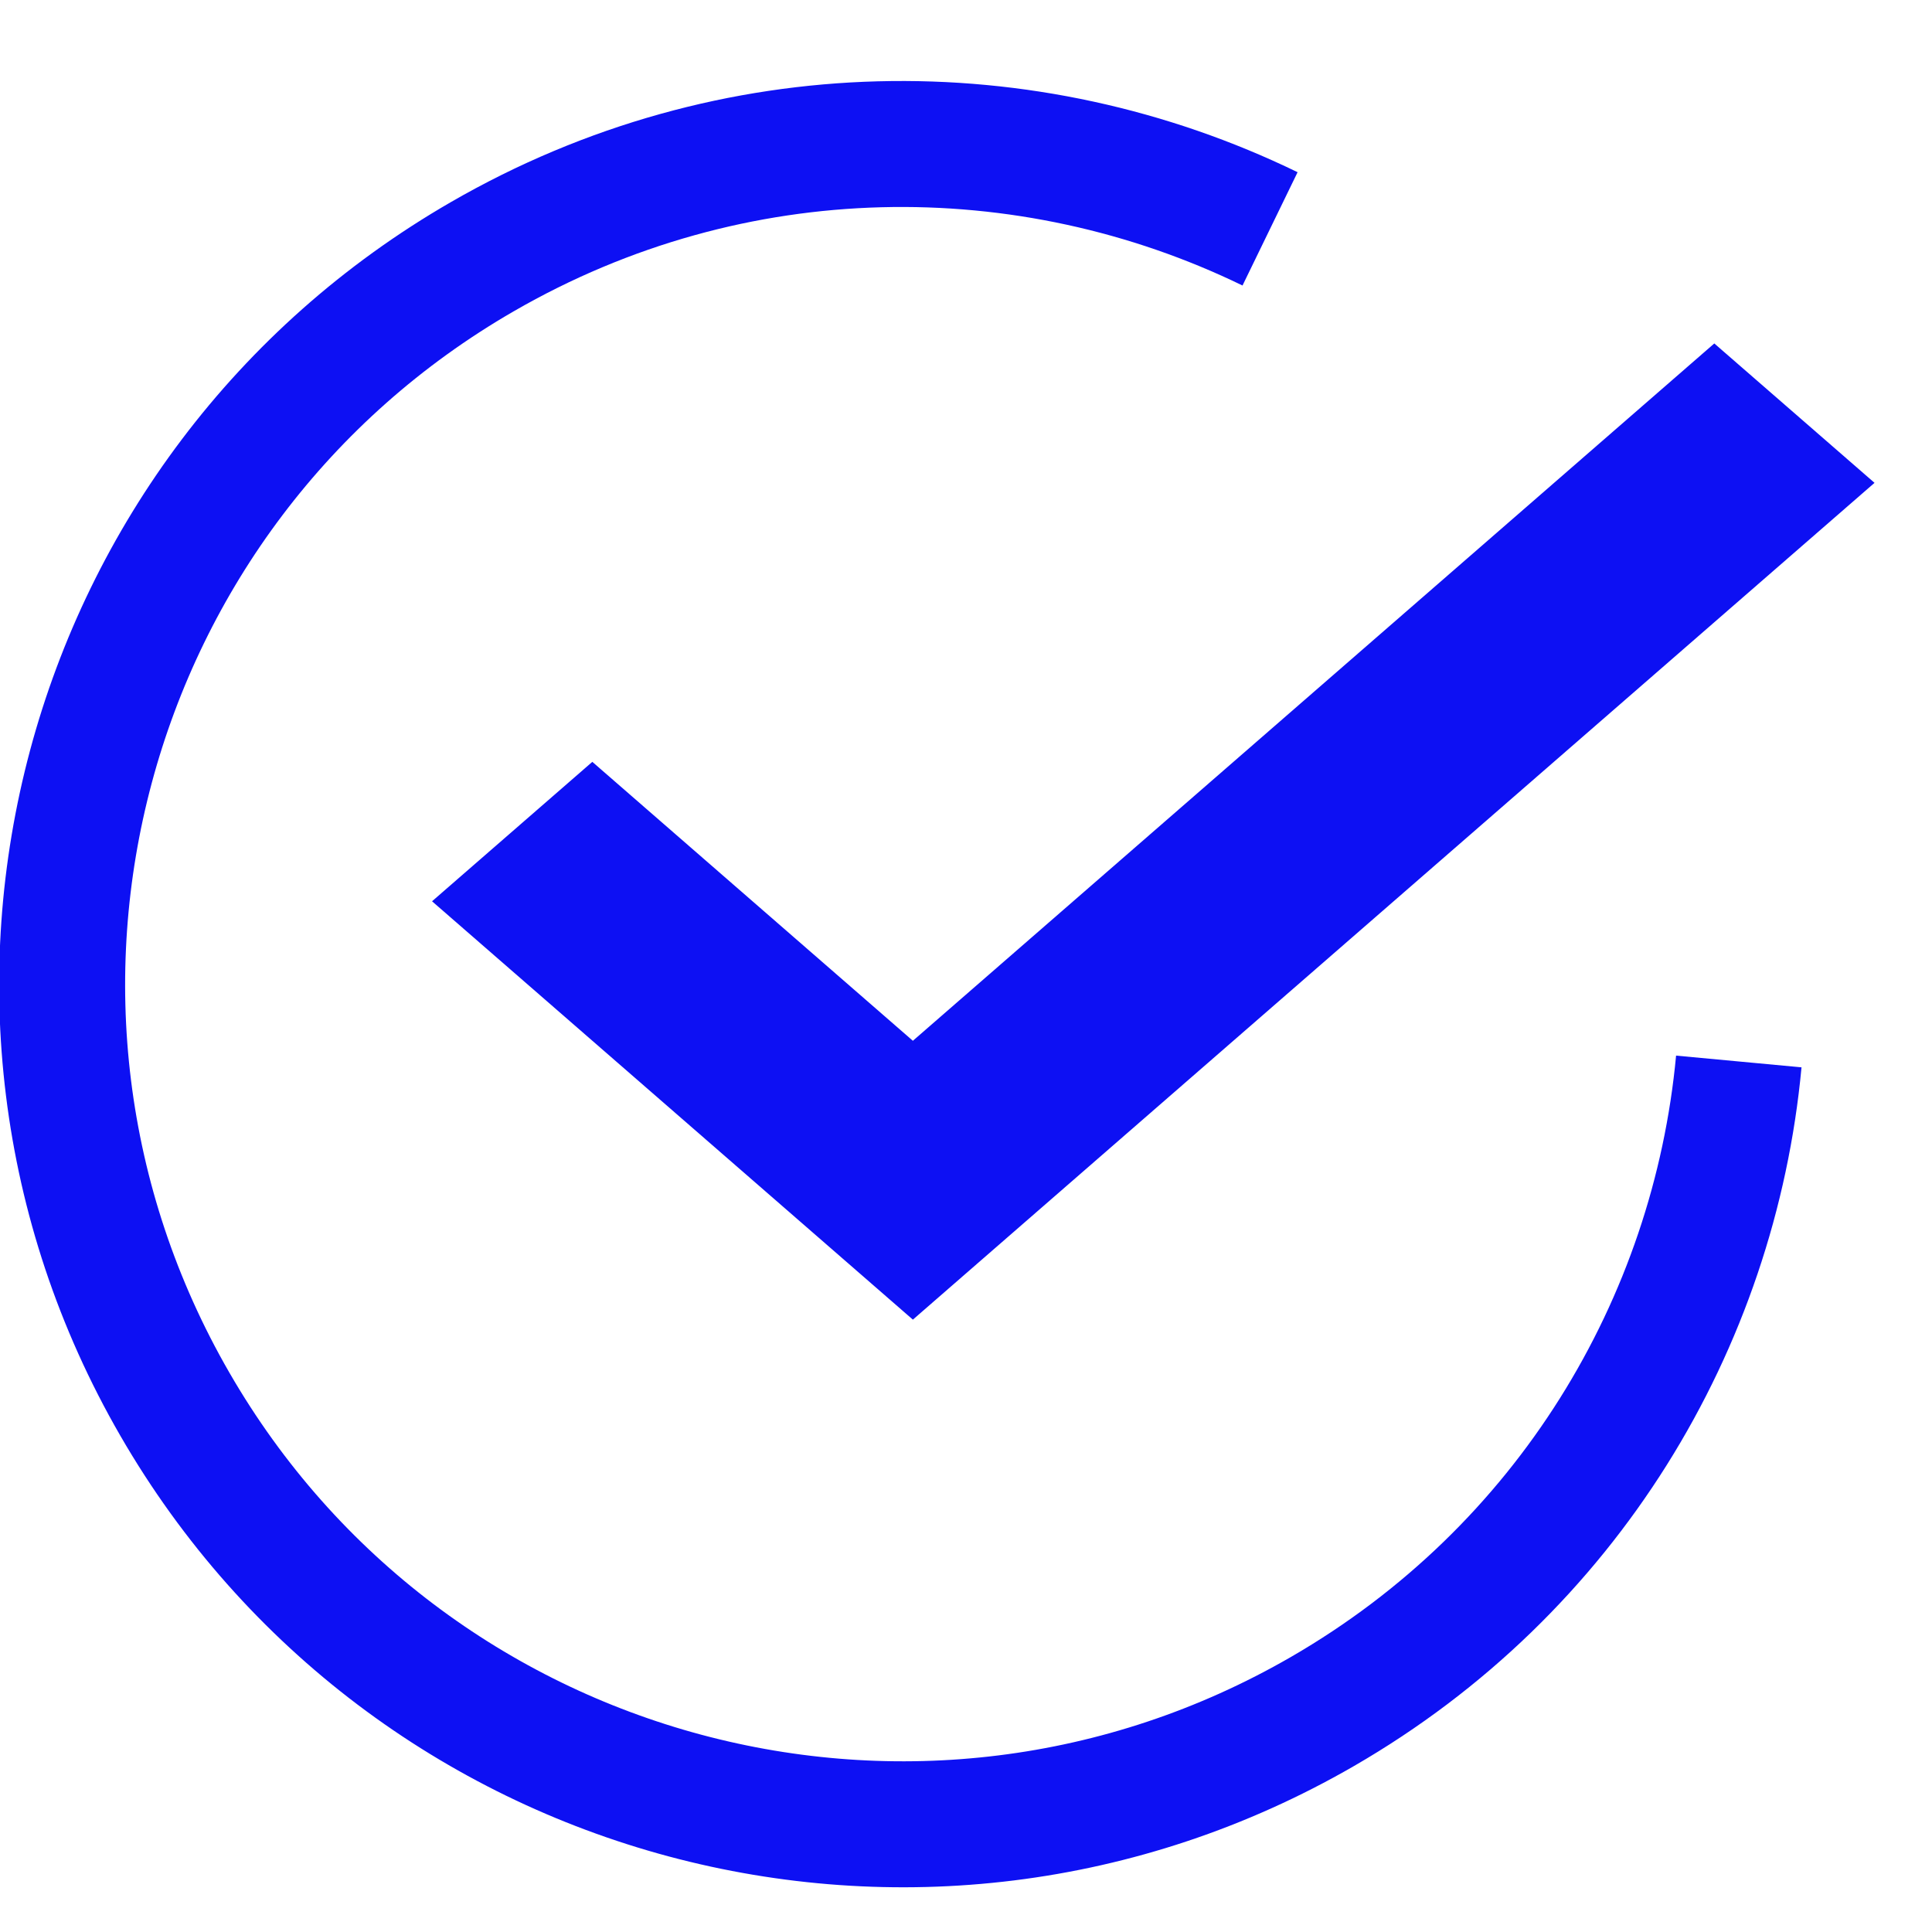 <!-- Generated by IcoMoon.io -->
<svg version="1.1" xmlns="http://www.w3.org/2000/svg" width="24" height="24" viewBox="0 0 24 24">
<title>checkmark</title>
<path fill="#0d10f3" d="M21.295 4.266l1.991 1.732-11.946 10.395-5.973-5.197 1.991-1.732 3.982 3.465 9.955-8.662z"></path>
<path fill="none" stroke="#0d10f3" stroke-width="1.565" stroke-miterlimit="4" stroke-linecap="butt" stroke-linejoin="miter" d="M15.777 2.843c-3.010-1.463-6.67-1.454-9.786 0.346-4.991 2.881-6.701 9.263-3.819 14.254s9.263 6.701 14.254 3.819c3.046-1.759 4.87-4.822 5.174-8.076"></path>
</svg>
